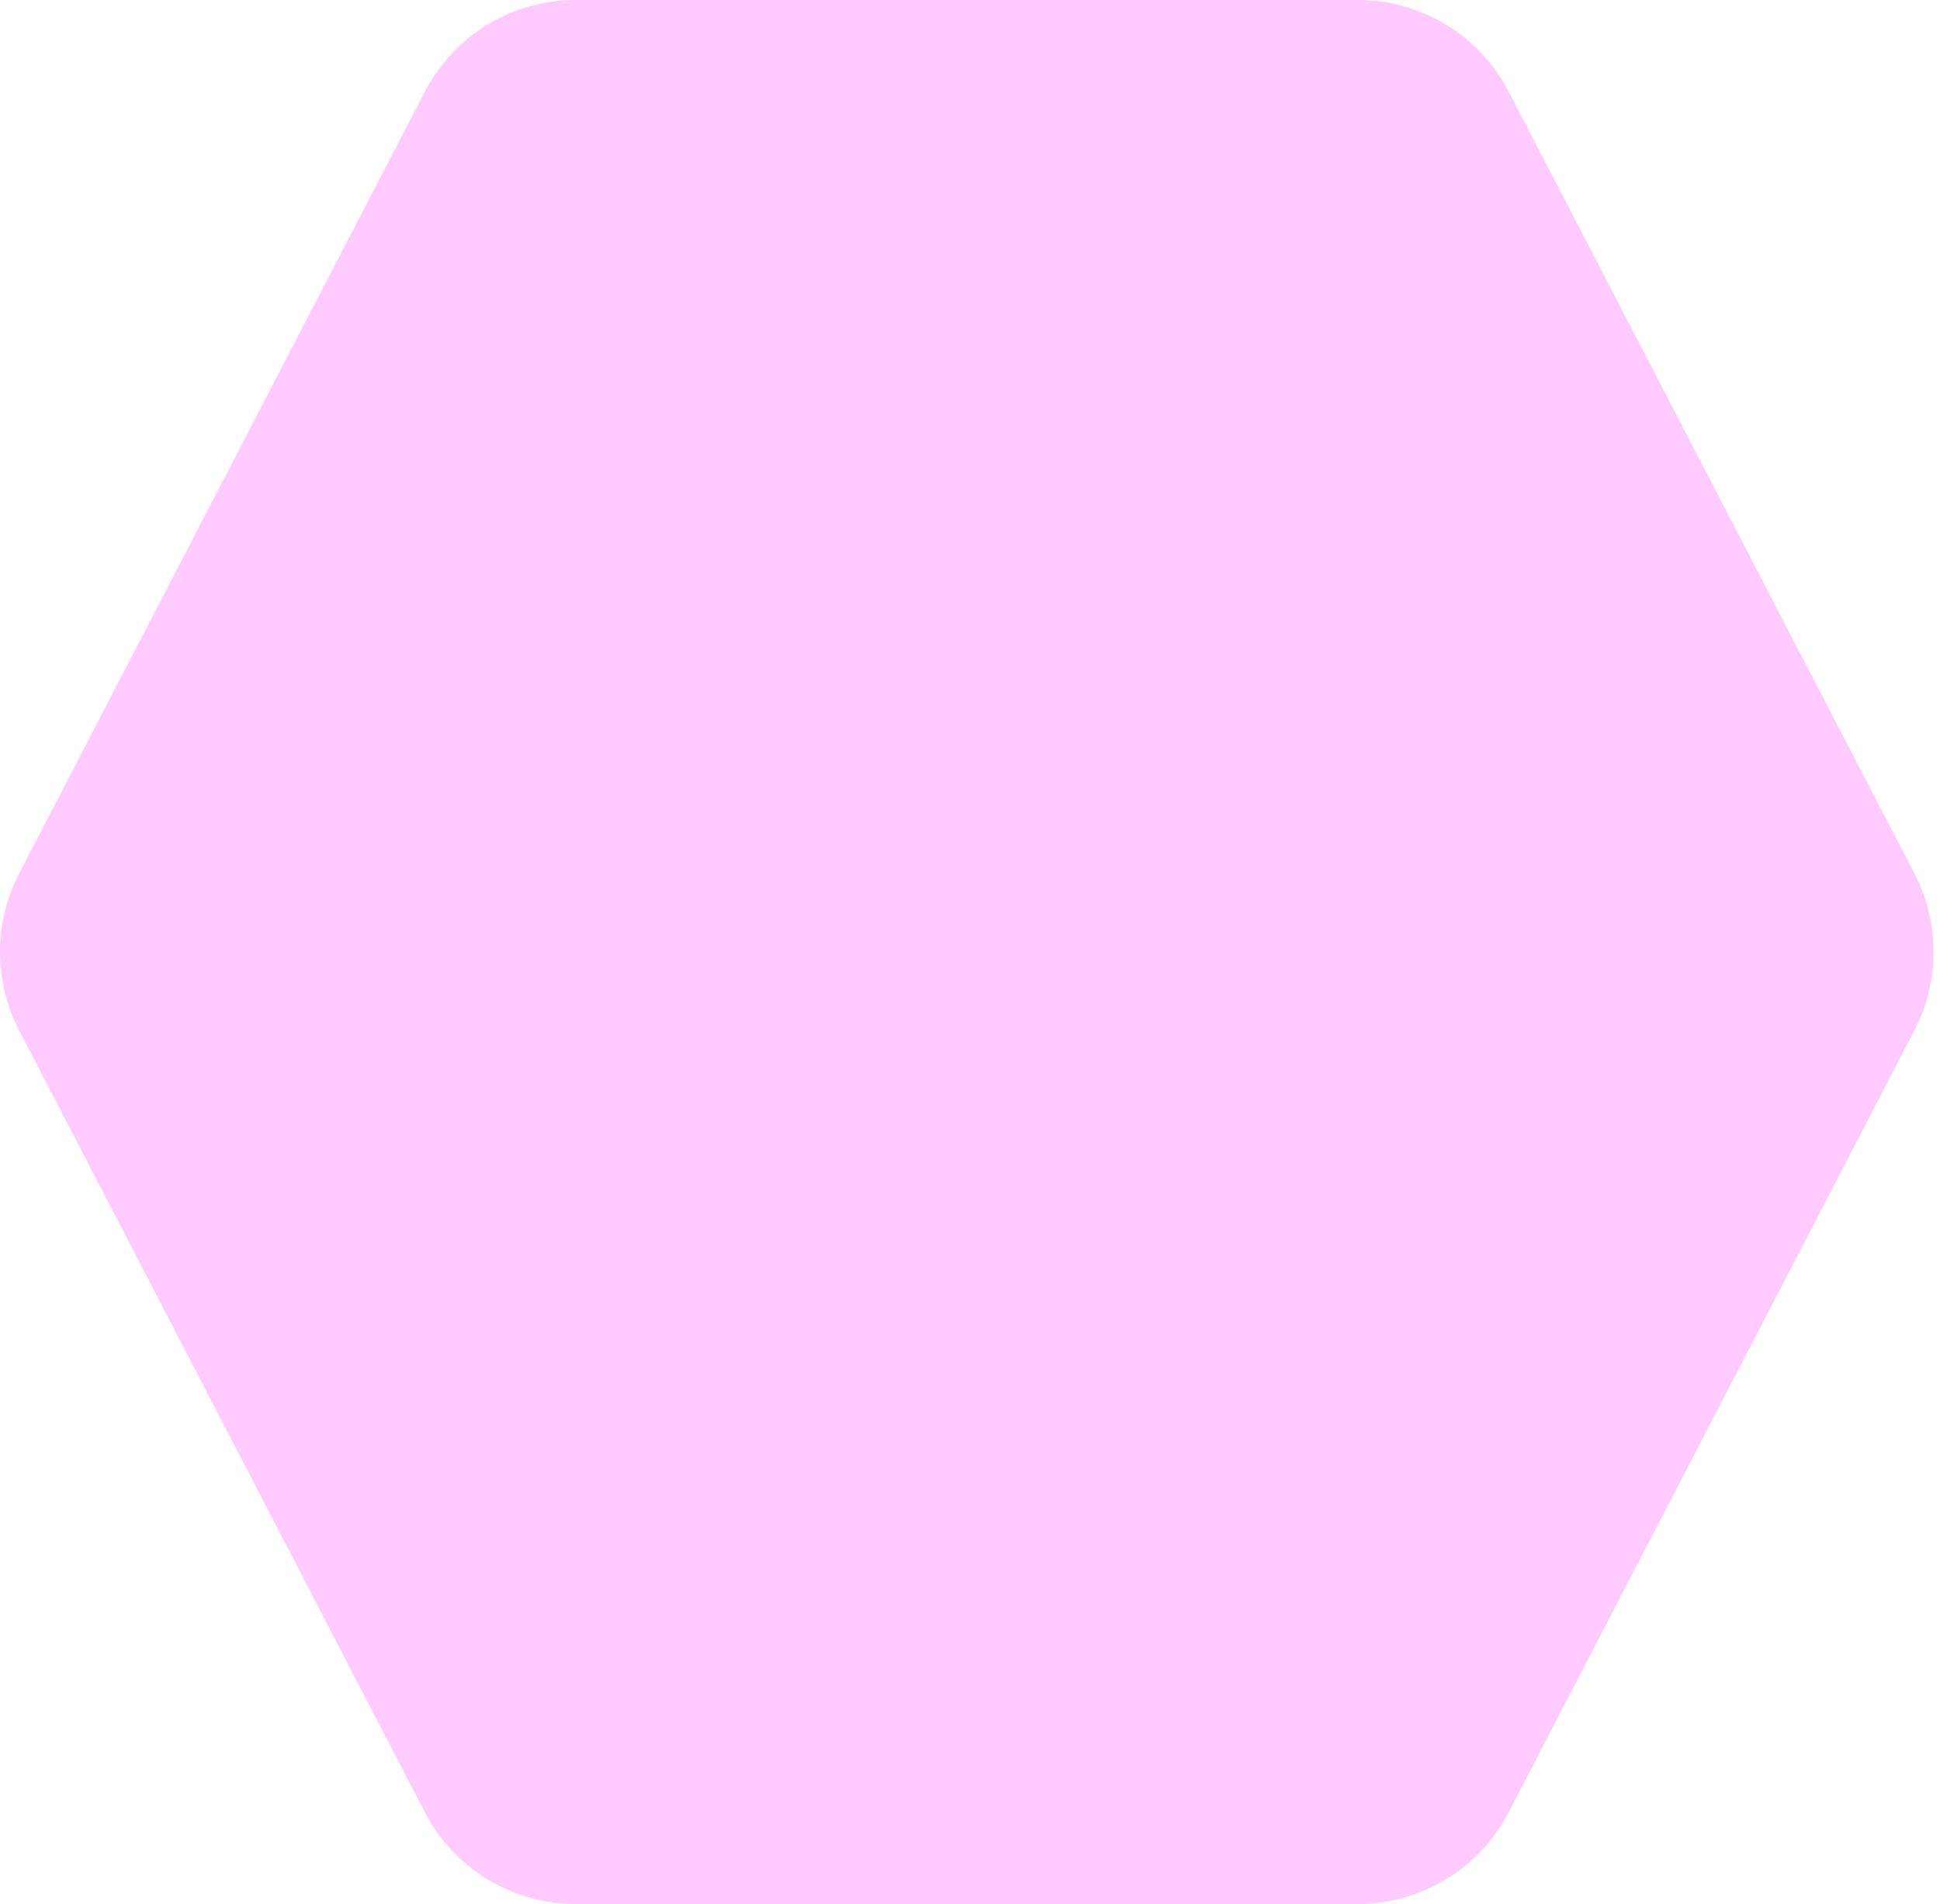 <svg width="163" height="160" viewBox="0 0 163 160" fill="none" xmlns="http://www.w3.org/2000/svg">
<path d="M126.743 7.664L160.873 73.445C162.991 77.546 162.991 82.454 160.873 86.555L126.743 152.336C124.288 157.042 119.413 160 114.1 160H48.362C43.049 160 38.173 157.042 35.719 152.336L1.589 86.555C-0.53 82.454 -0.53 77.546 1.589 73.445L35.719 7.664C38.173 2.958 43.049 0 48.362 0H114.1C119.413 0 124.288 2.958 126.743 7.664Z" fill="#FFCBFE"/>
</svg>
